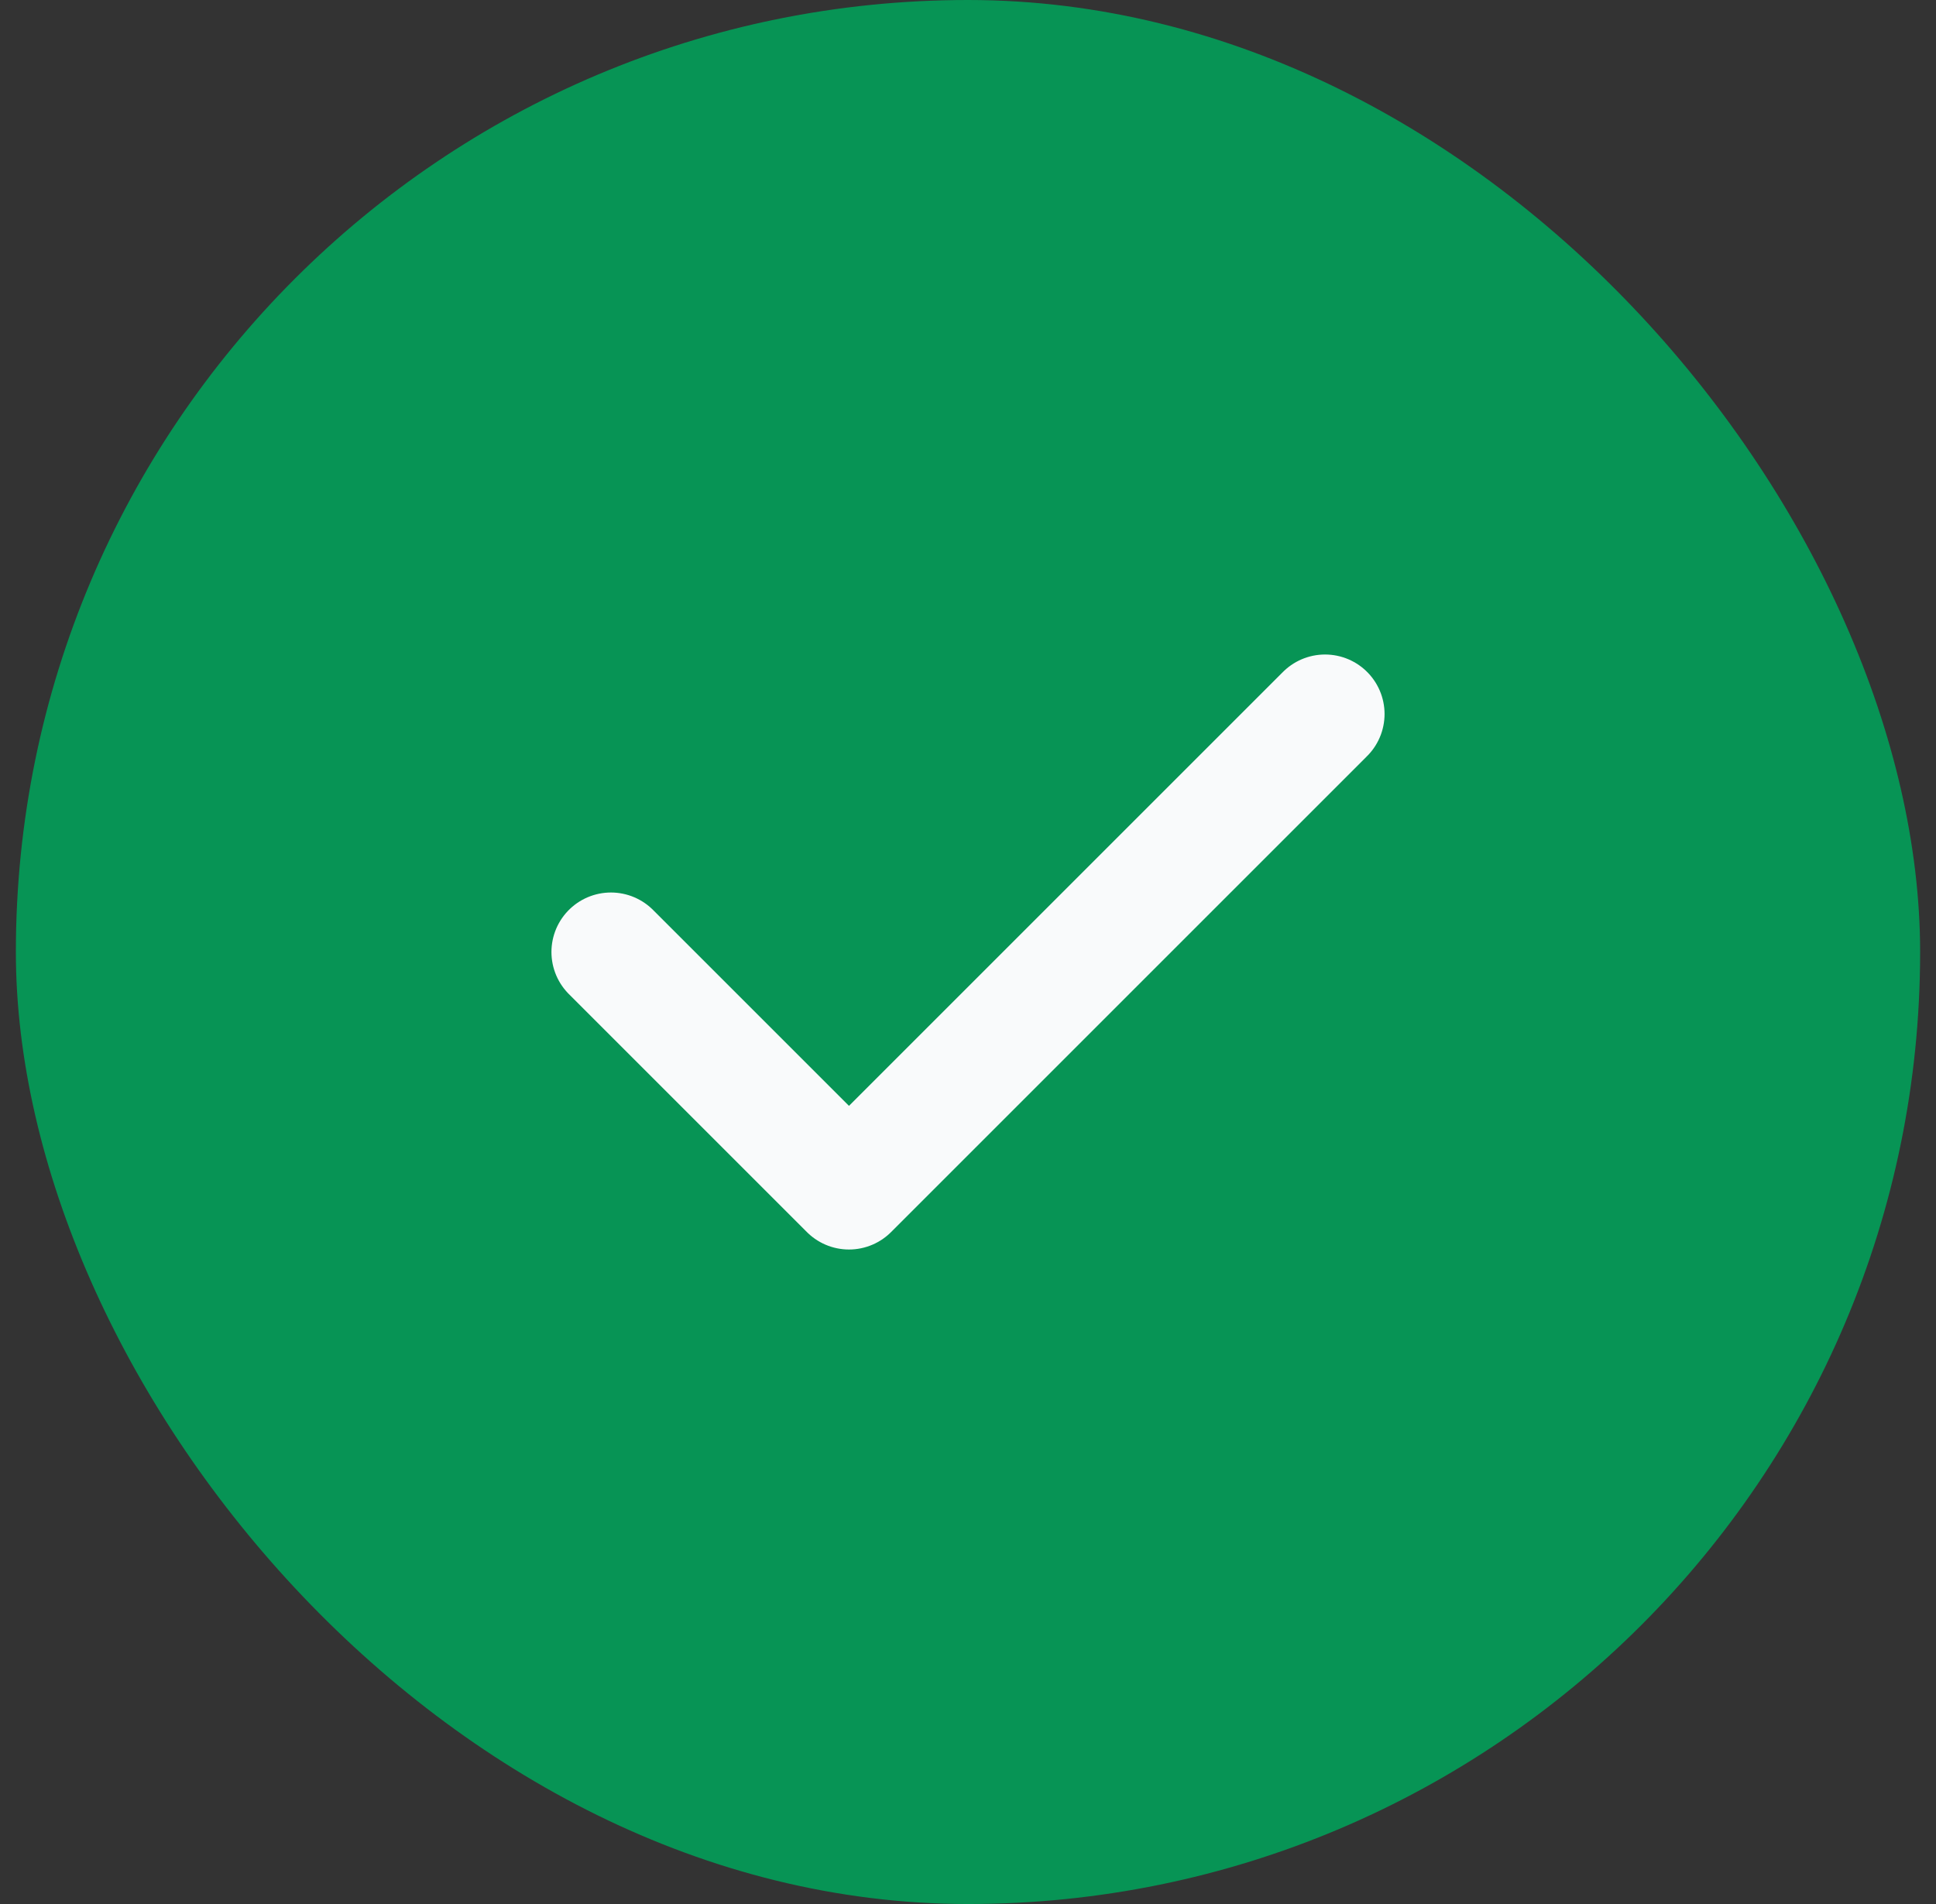 <svg width="61" height="60" viewBox="0 0 61 60" fill="none" xmlns="http://www.w3.org/2000/svg">
<rect x="0" y="0" width="61" height="60" fill="#333333" stroke="none"/>
<rect x="0.5" width="60" height="60" rx="30" fill="#079455"/>
<path d="M19.25 30L26.75 37.5L41.75 22.5" stroke="#F9FAFB" stroke-width="3.75" stroke-linecap="round" stroke-linejoin="round"/>
</svg>
